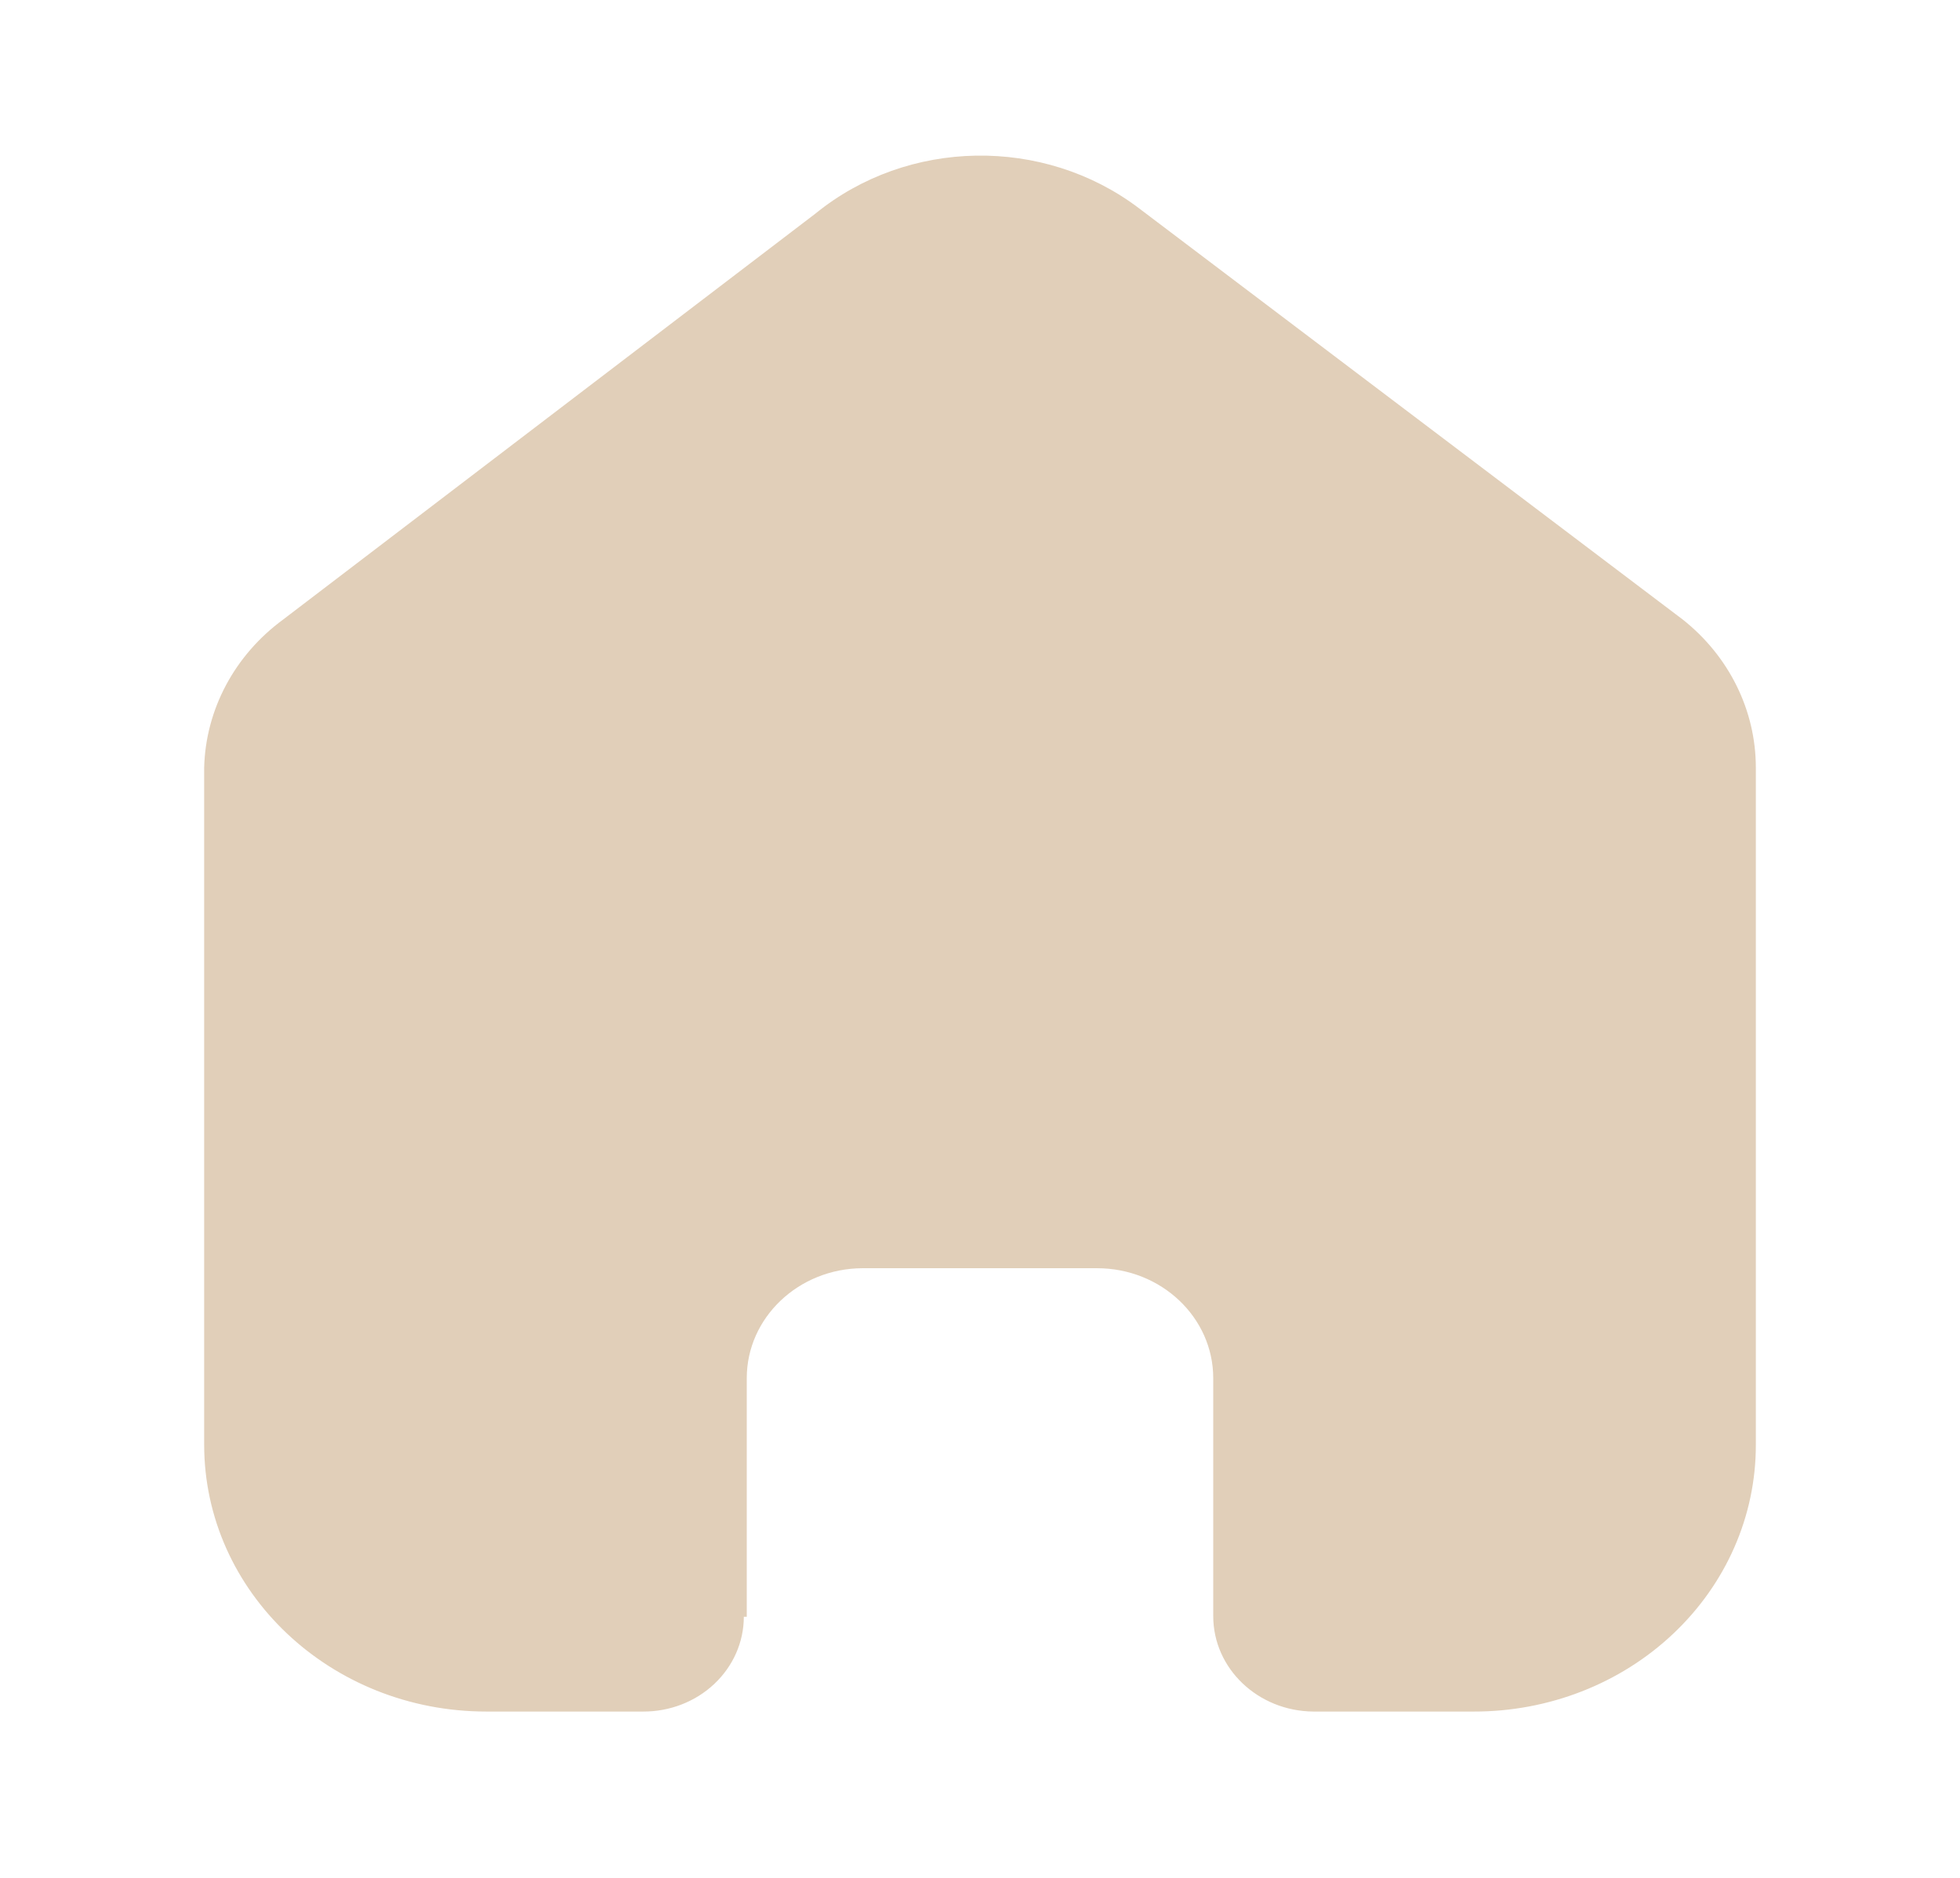 <svg width="24" height="23" viewBox="0 0 24 23" fill="none" xmlns="http://www.w3.org/2000/svg">
<path d="M9.144 19.802V16.88C9.144 16.14 9.776 15.538 10.558 15.533H13.433C14.219 15.533 14.856 16.136 14.856 16.88V19.794C14.856 20.436 15.404 20.958 16.083 20.963H18.044C18.96 20.965 19.839 20.623 20.487 20.011C21.136 19.399 21.5 18.568 21.5 17.702V9.401C21.5 8.701 21.172 8.037 20.605 7.588L13.943 2.548C12.778 1.667 11.115 1.695 9.985 2.616L3.467 7.588C2.873 8.024 2.518 8.69 2.5 9.401V17.693C2.5 19.499 4.047 20.963 5.956 20.963H7.872C8.199 20.965 8.513 20.844 8.745 20.626C8.977 20.408 9.108 20.112 9.108 19.802H9.144Z" fill="#E1CFB9"/>
</svg>
